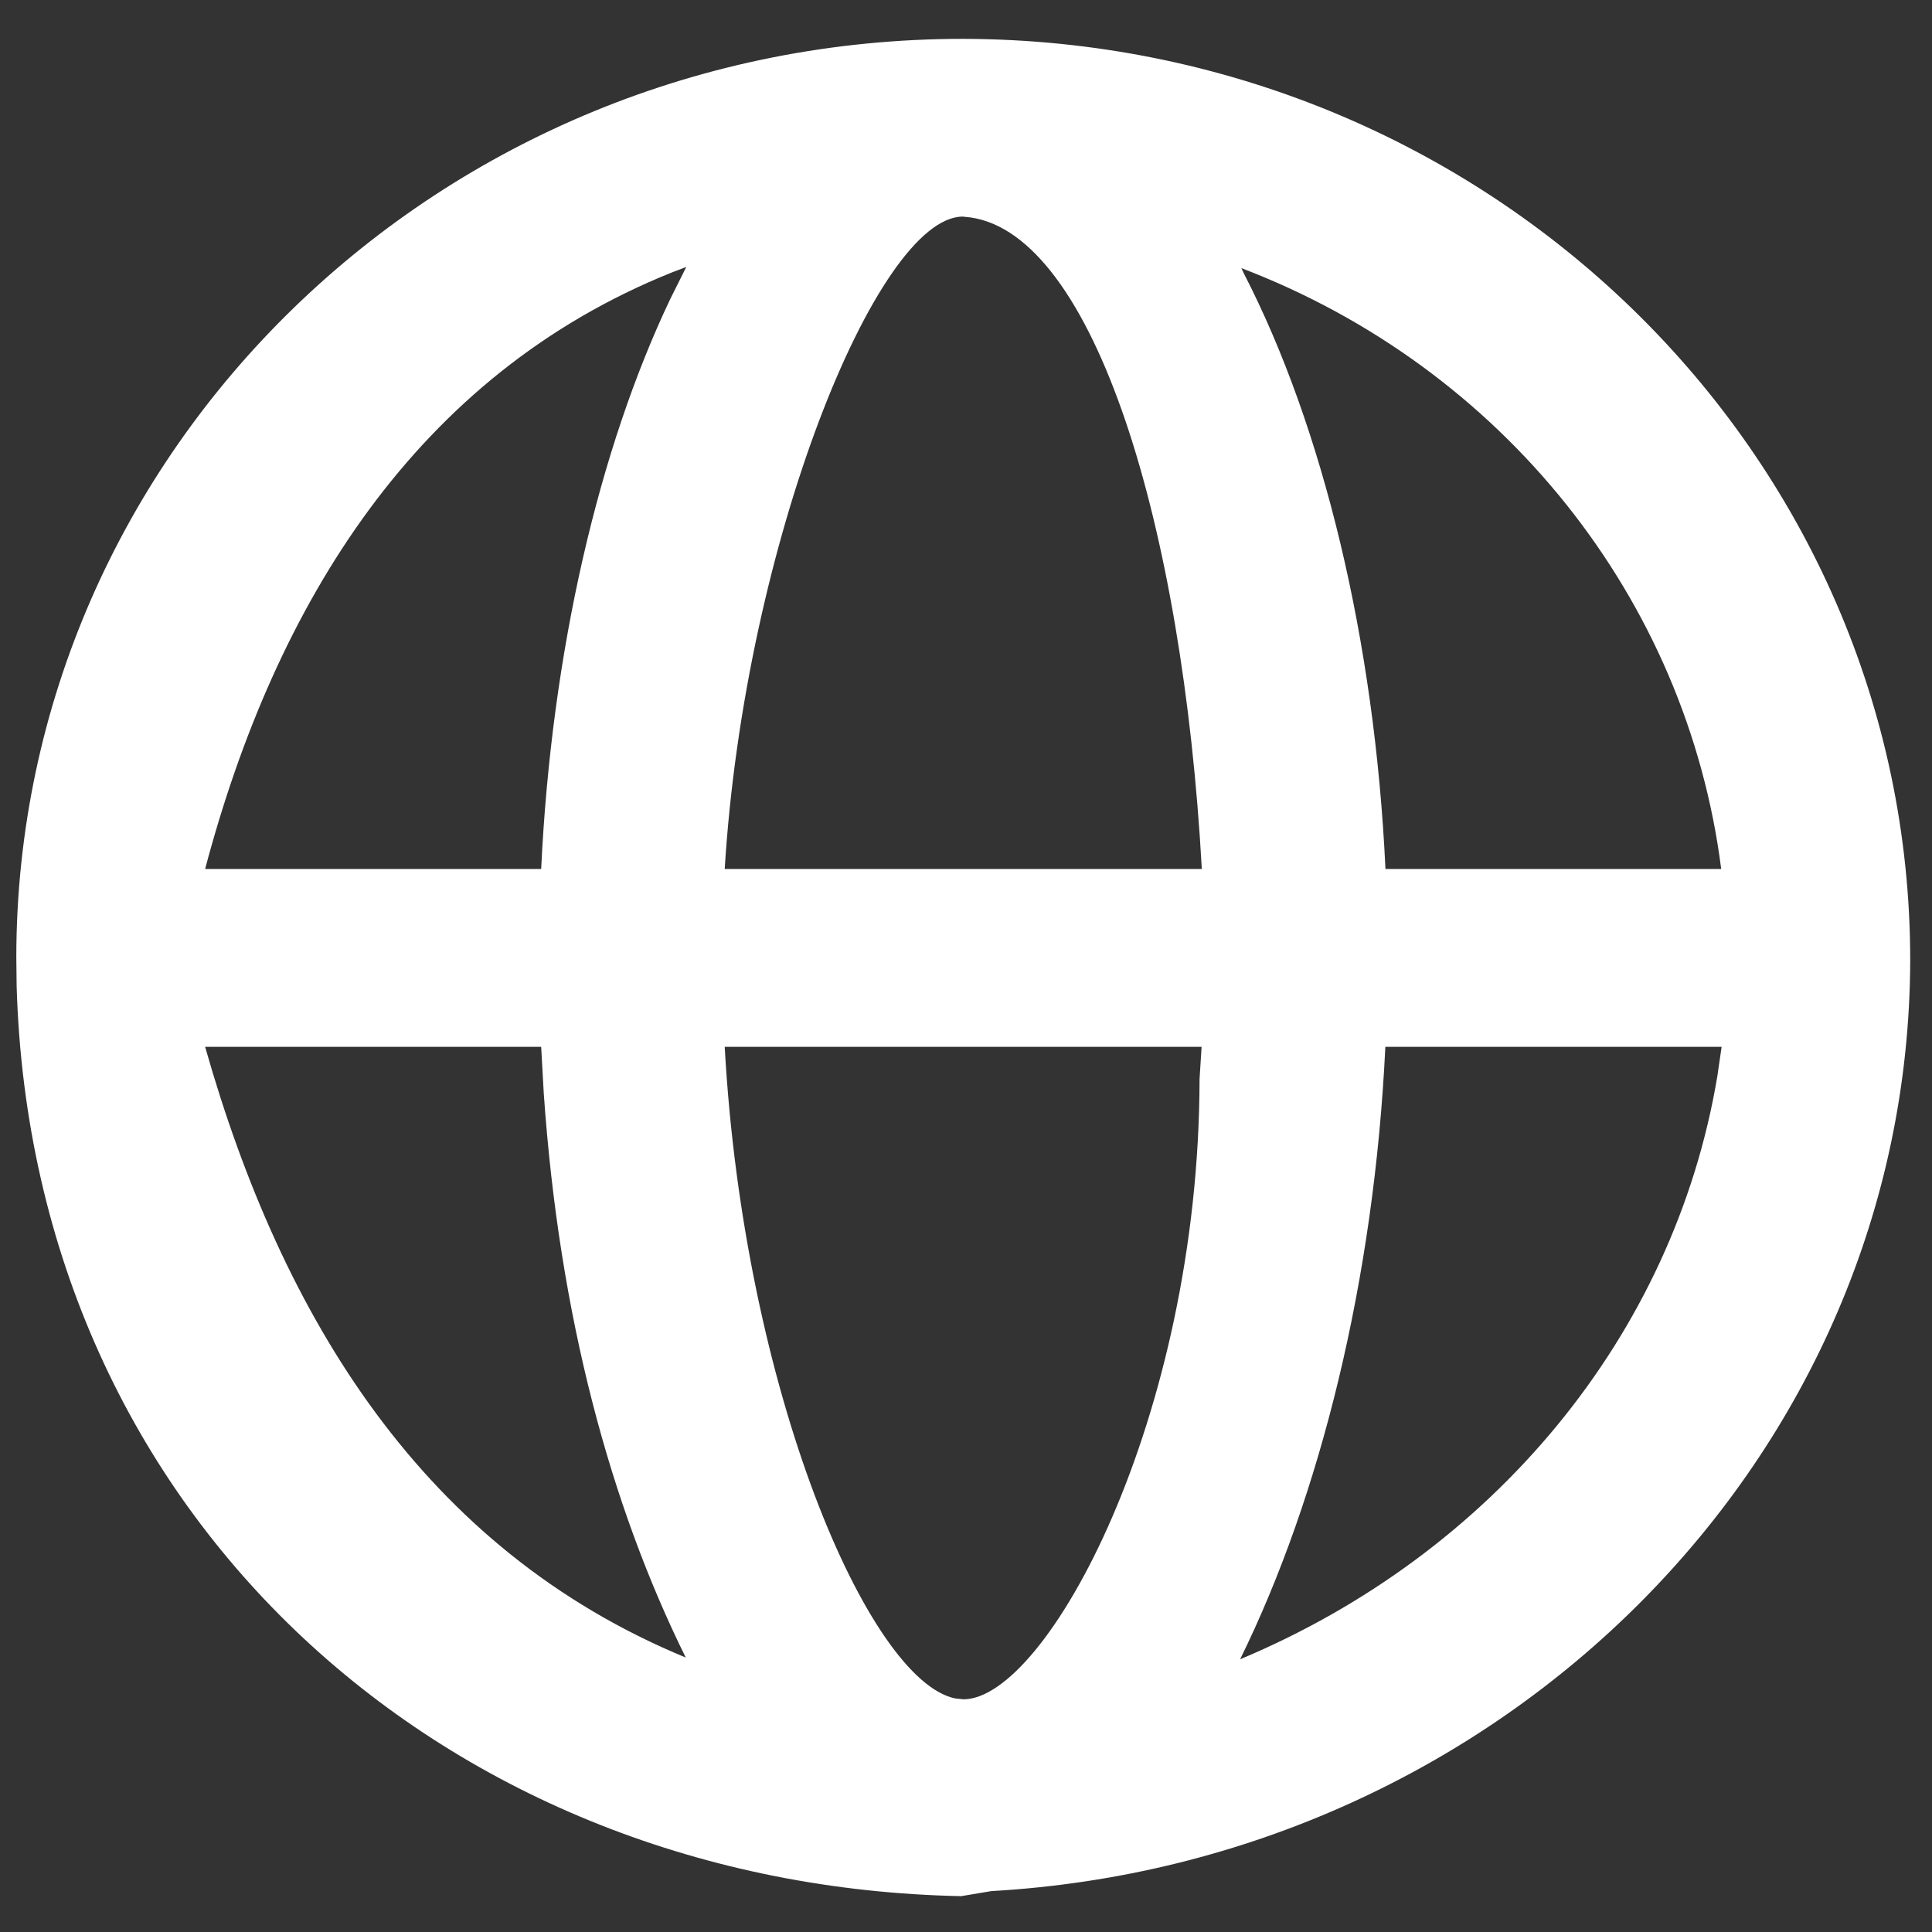 <svg width="18" height="18" viewBox="0 0 18 18" fill="none" xmlns="http://www.w3.org/2000/svg">
<rect x="0" y="0" width="18" height="18" fill="#333333" stroke="none"/>
<g clip-path="url(#clip0_133_455)">
<path fill-rule="evenodd" clip-rule="evenodd" d="M8.977 0.362C13.855 0.375 17.801 4.219 17.797 8.954C17.781 13.575 13.993 17.349 9.236 17.619L8.955 17.666C4.195 17.571 0.301 14.172 0.155 9.187L0.152 8.916C0.157 4.189 4.107 0.359 8.977 0.362ZM11.195 9.753H6.752C6.929 12.955 8.091 15.659 8.9 15.824L8.977 15.832C9.751 15.83 11.171 13.218 11.176 10.053L11.195 9.753ZM16.04 9.753H12.907C12.803 11.92 12.303 13.935 11.554 15.459C13.905 14.475 15.596 12.445 16 10.027L16.04 9.753ZM5.042 9.753H1.911C2.629 12.281 3.947 14.435 6.389 15.443C5.689 14.027 5.21 12.267 5.066 10.184L5.042 9.753ZM6.394 2.487L6.263 2.537C3.884 3.491 2.569 5.616 1.911 8.096H5.042C5.138 6.074 5.578 4.184 6.247 2.781L6.394 2.487ZM8.969 2.018C8.17 2.022 6.938 5.066 6.752 8.096H11.197C11.019 4.888 10.195 2.192 9.043 2.026L8.969 2.018ZM11.565 2.497L11.591 2.552C12.323 3.975 12.808 5.959 12.908 8.096H16.036C15.715 5.575 13.999 3.426 11.563 2.497H11.565Z" fill="white"/>
</g>
<defs>
<clipPath id="clip0_133_455">
<rect width="18" height="18" fill="white"/>
</clipPath>
</defs>
</svg>
